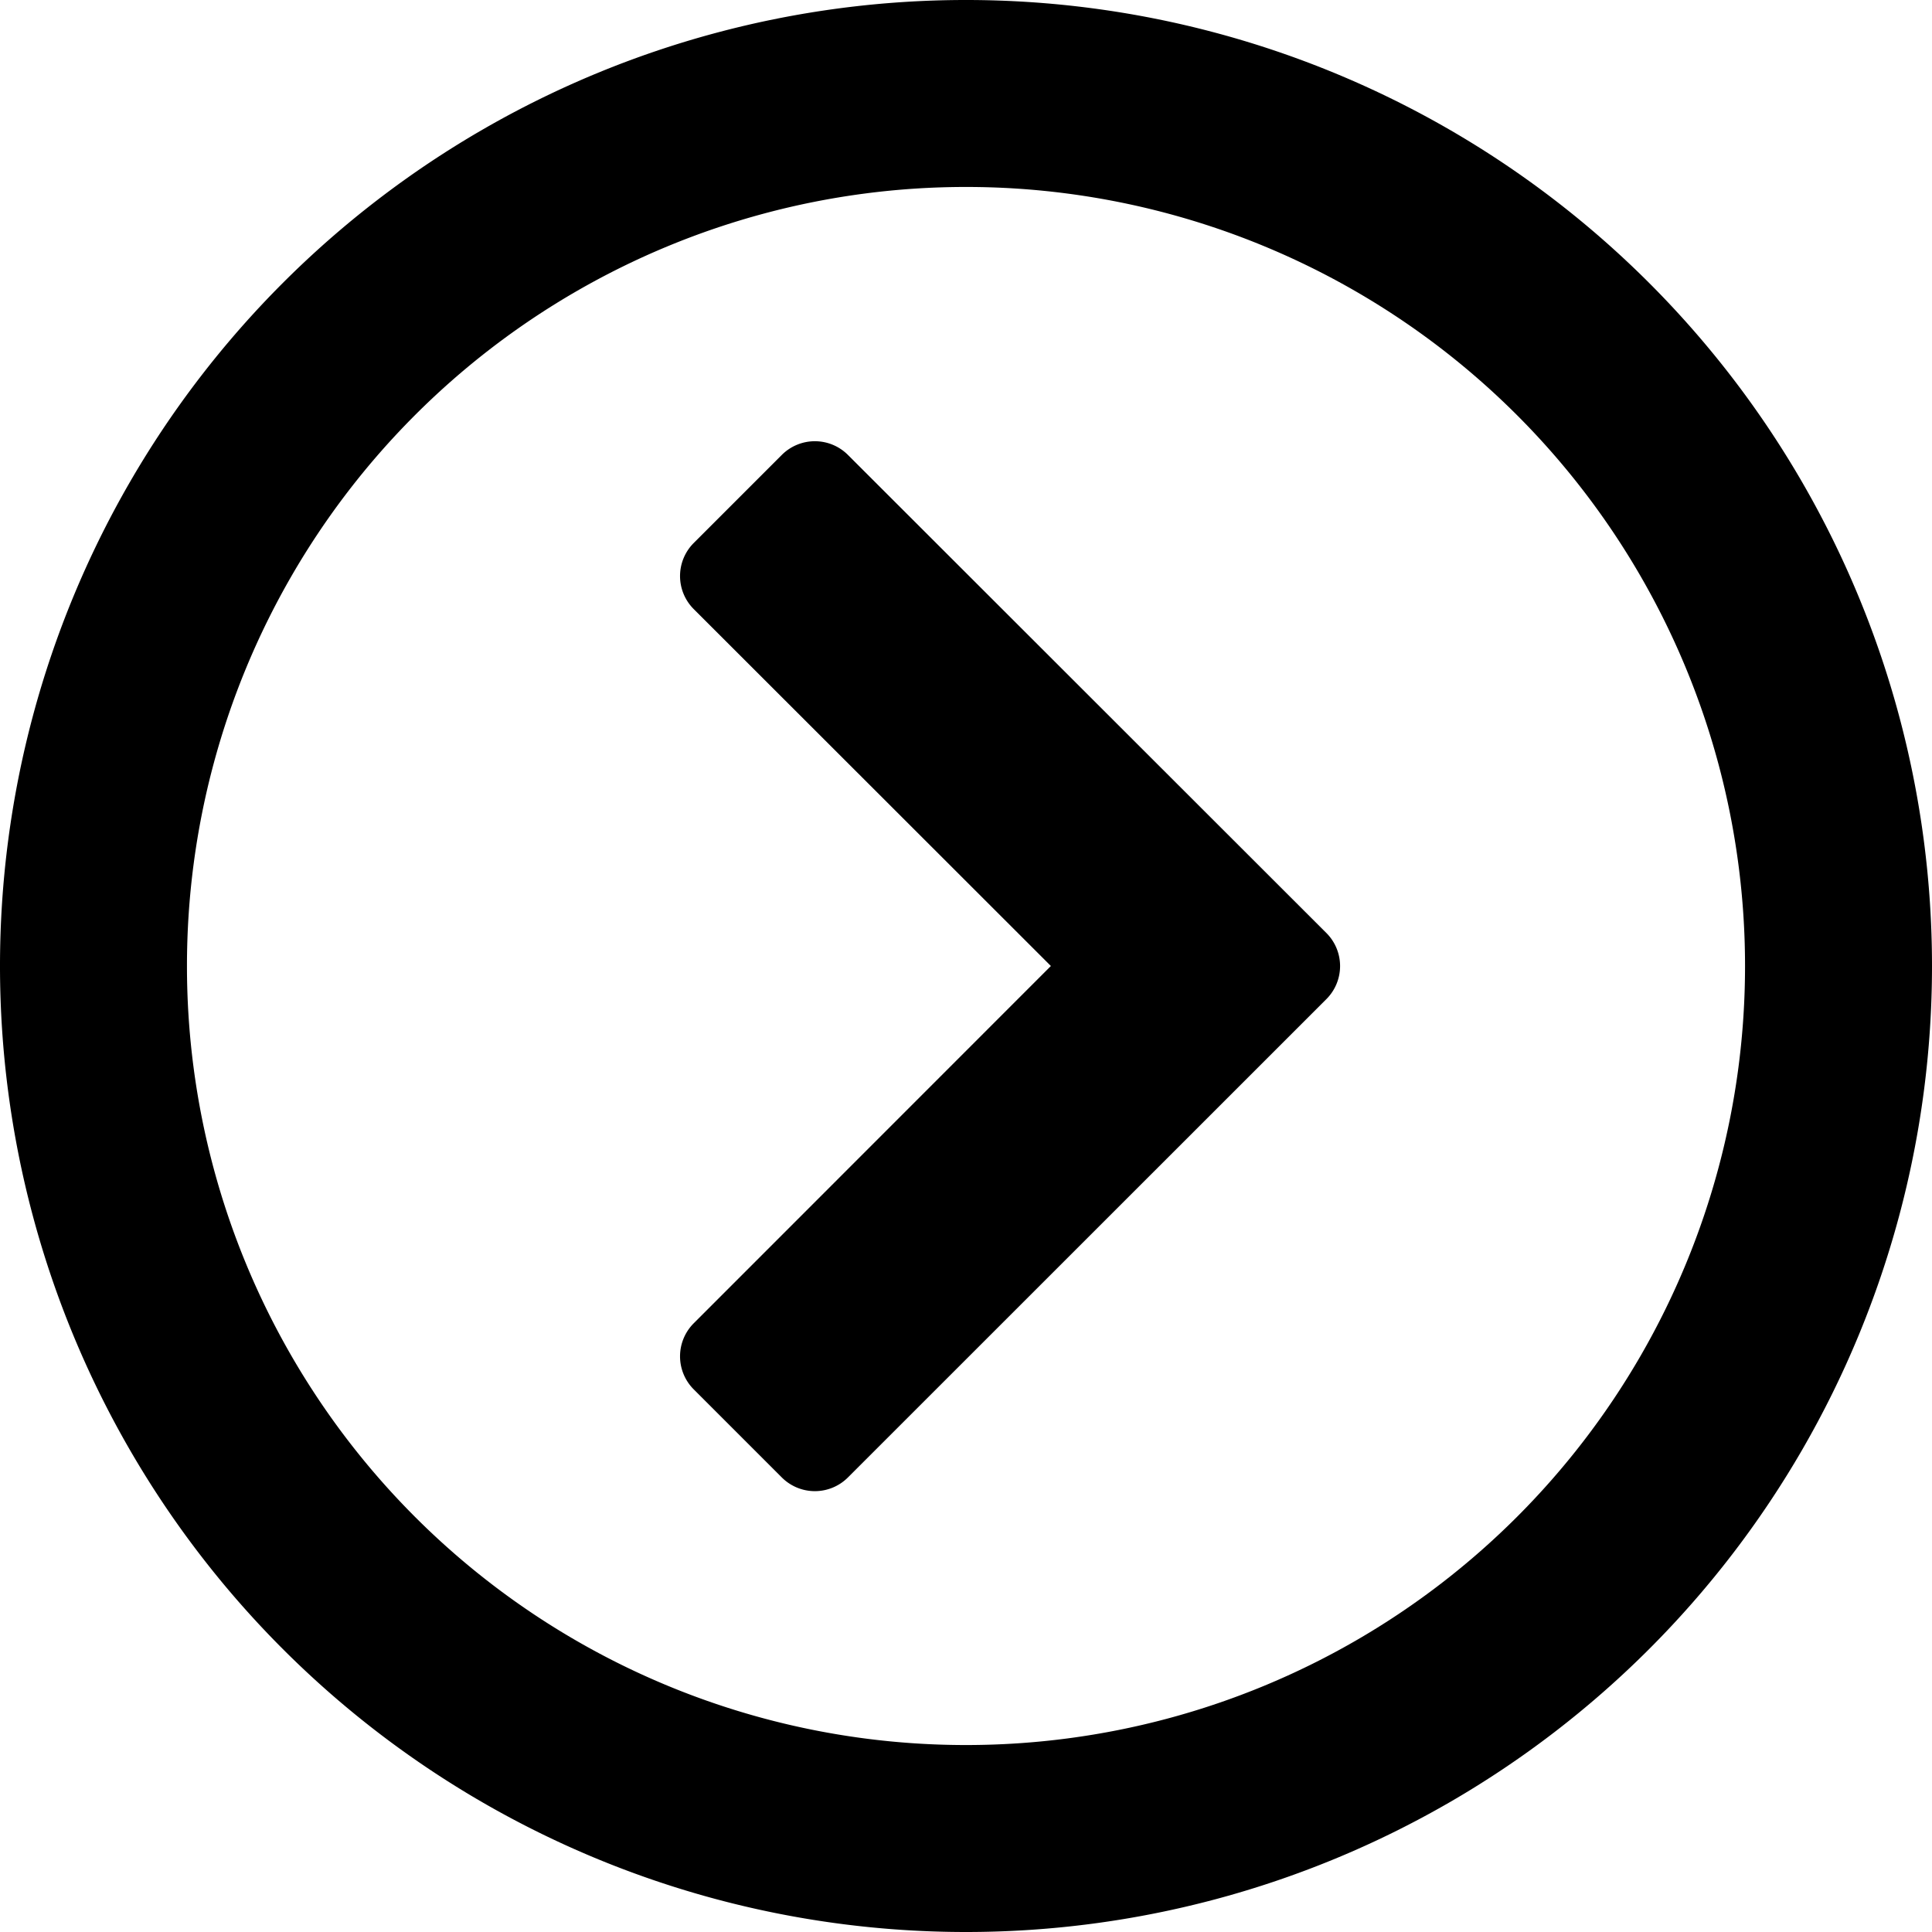 <svg xmlns="http://www.w3.org/2000/svg" viewBox="0 0 15.5 15.5">
  <path id="Path_2898" data-name="Path 2898" d="M-7.75-6A7.749,7.749,0,0,0,0,1.75,7.749,7.749,0,0,0,7.75-6,7.749,7.749,0,0,0,0-13.75,7.749,7.749,0,0,0-7.75-6Zm14,0A6.248,6.248,0,0,1,0,.25,6.248,6.248,0,0,1-6.25-6,6.248,6.248,0,0,1,0-12.25,6.248,6.248,0,0,1,6.25-6Zm-3.359.266a.375.375,0,0,0,0-.531L-.947-10.1a.375.375,0,0,0-.531,0l-.706.706a.375.375,0,0,0,0,.531L.681-6-2.184-3.134a.375.375,0,0,0,0,.531l.706.706a.375.375,0,0,0,.531,0Z" transform="translate(7.75 13.75)" fill="currentColor"/>
</svg>
